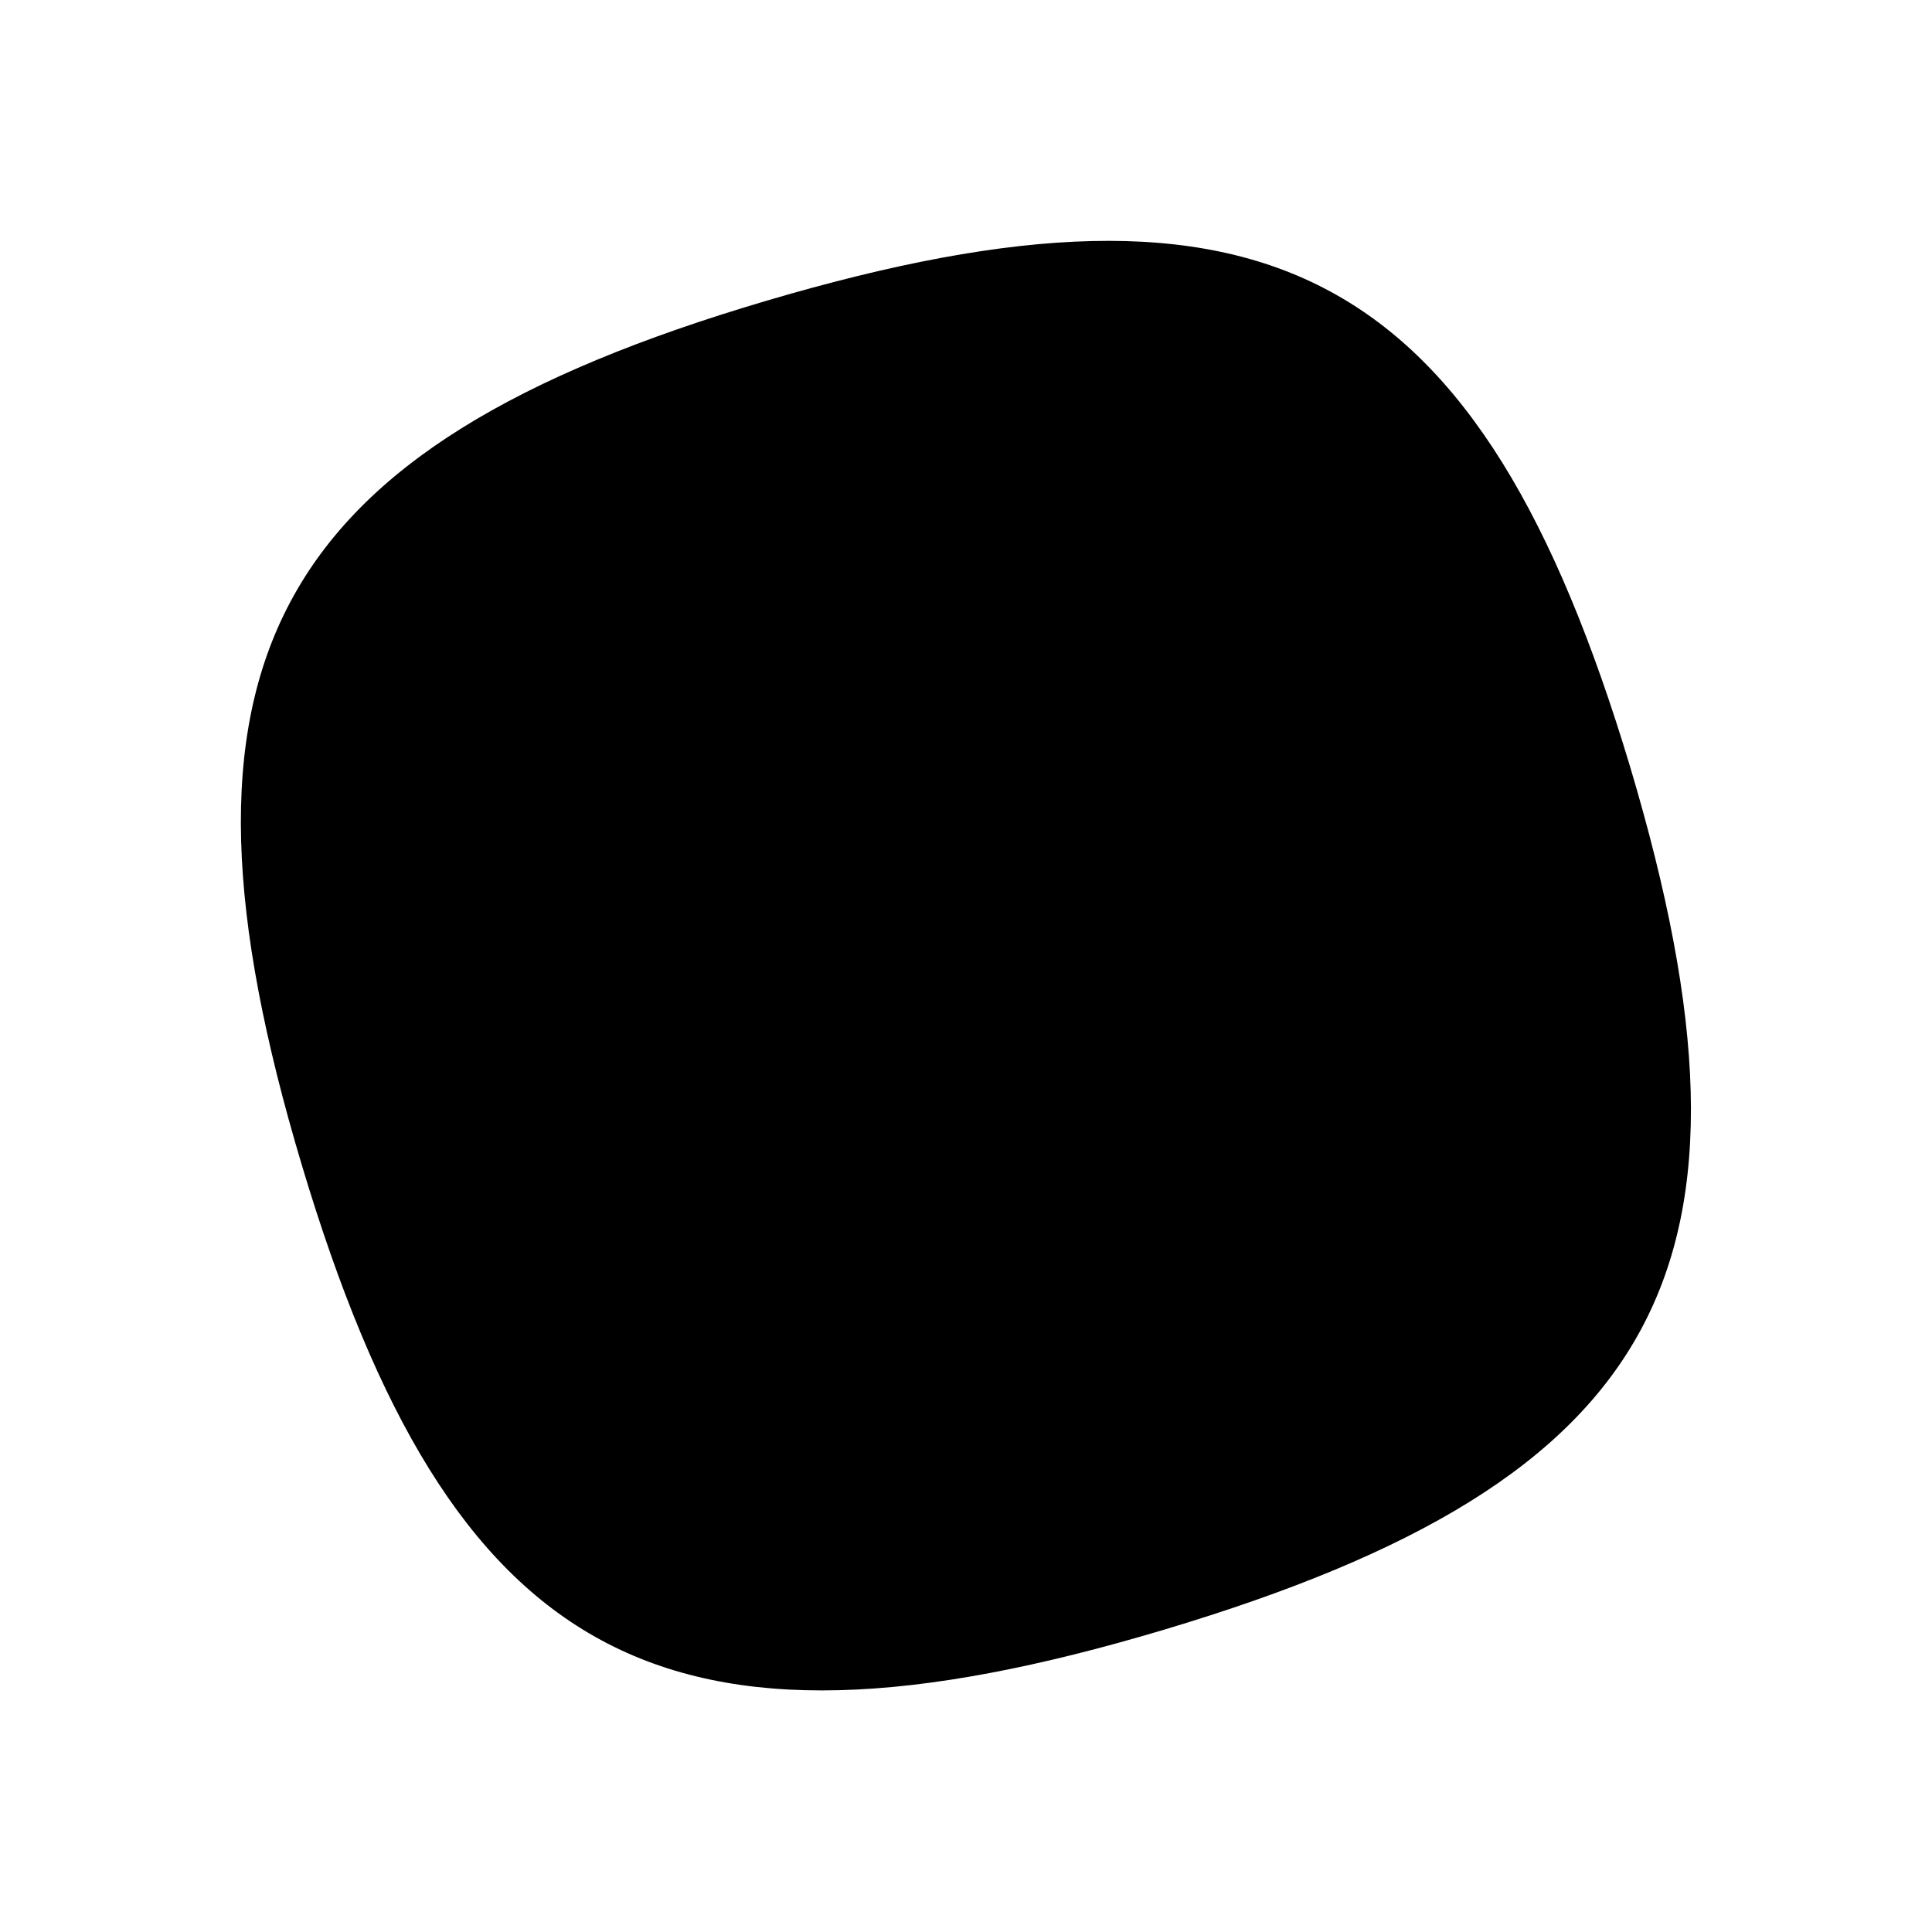 <svg xmlns="http://www.w3.org/2000/svg" viewBox="0 0 32 32"><path d="M27 12.7c-2.48-8.25-6-10.17-14.3-7.72S2.53 11.05 5 19.3s6 10.17 14.29 7.69S29.47 20.98 27 12.7z"/><path d="M22 15.7l-1.55.52-1-3.09 1.55-.52a1.244 1.244 0 0 0-.79-2.36l-1.55.52-.54-1.61a1.243 1.243 0 0 0-2.36.78l.54 1.61-3.21 1.08-.53-1.65a1.26 1.26 0 0 0-1.56-.75 1.23 1.23 0 0 0-.78 1.57l.53 1.62-1.57.56a1.25 1.25 0 0 0-.79 1.58 1.28 1.28 0 0 0 1.15.84 1.07 1.07 0 0 0 .43-.06l1.55-.51 1 3.08-1.52.47a1.24 1.24 0 0 0-.78 1.6 1.27 1.27 0 0 0 1.15.84 1 1 0 0 0 .42-.06l1.55-.52.54 1.62a1.27 1.27 0 0 0 1.12.82 1 1 0 0 0 .42-.06 1.24 1.24 0 0 0 .79-1.57l-.54-1.61 3.21-1.08.56 1.62a1.31 1.31 0 0 0 1.16.84 1 1 0 0 0 .42-.06 1.23 1.23 0 0 0 .78-1.57l-.53-1.61 1.55-.52A1.25 1.25 0 1 0 22 15.7zm-7.12 2.41l-1-3.1 3.19-1.03 1 3.09z"/></svg>
